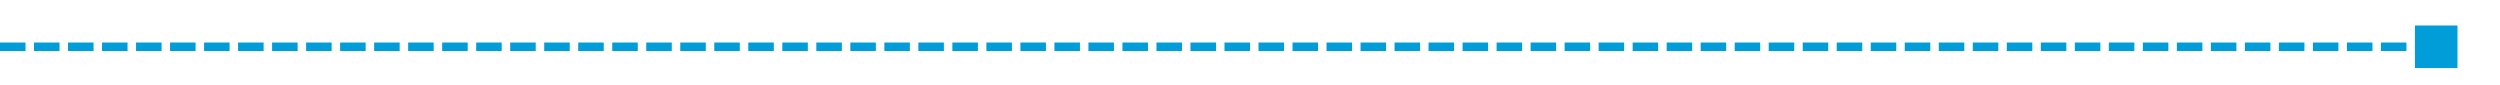 ﻿<?xml version="1.0" encoding="utf-8"?>
<svg version="1.1" xmlns:xlink="http://www.w3.org/1999/xlink" width="294px" height="10px" preserveAspectRatio="xMinYMid meet" viewBox="2099 1991  294 8" xmlns="http://www.w3.org/2000/svg">
  <path d="M 2099 1995.5  L 2387 1995.5  " stroke-width="1" stroke-dasharray="3,1" stroke="#009dd9" fill="none" />
  <path d="M 2383 1993  L 2383 1998  L 2388 1998  L 2388 1993  L 2383 1993  Z " fill-rule="nonzero" fill="#009dd9" stroke="none" />
</svg>